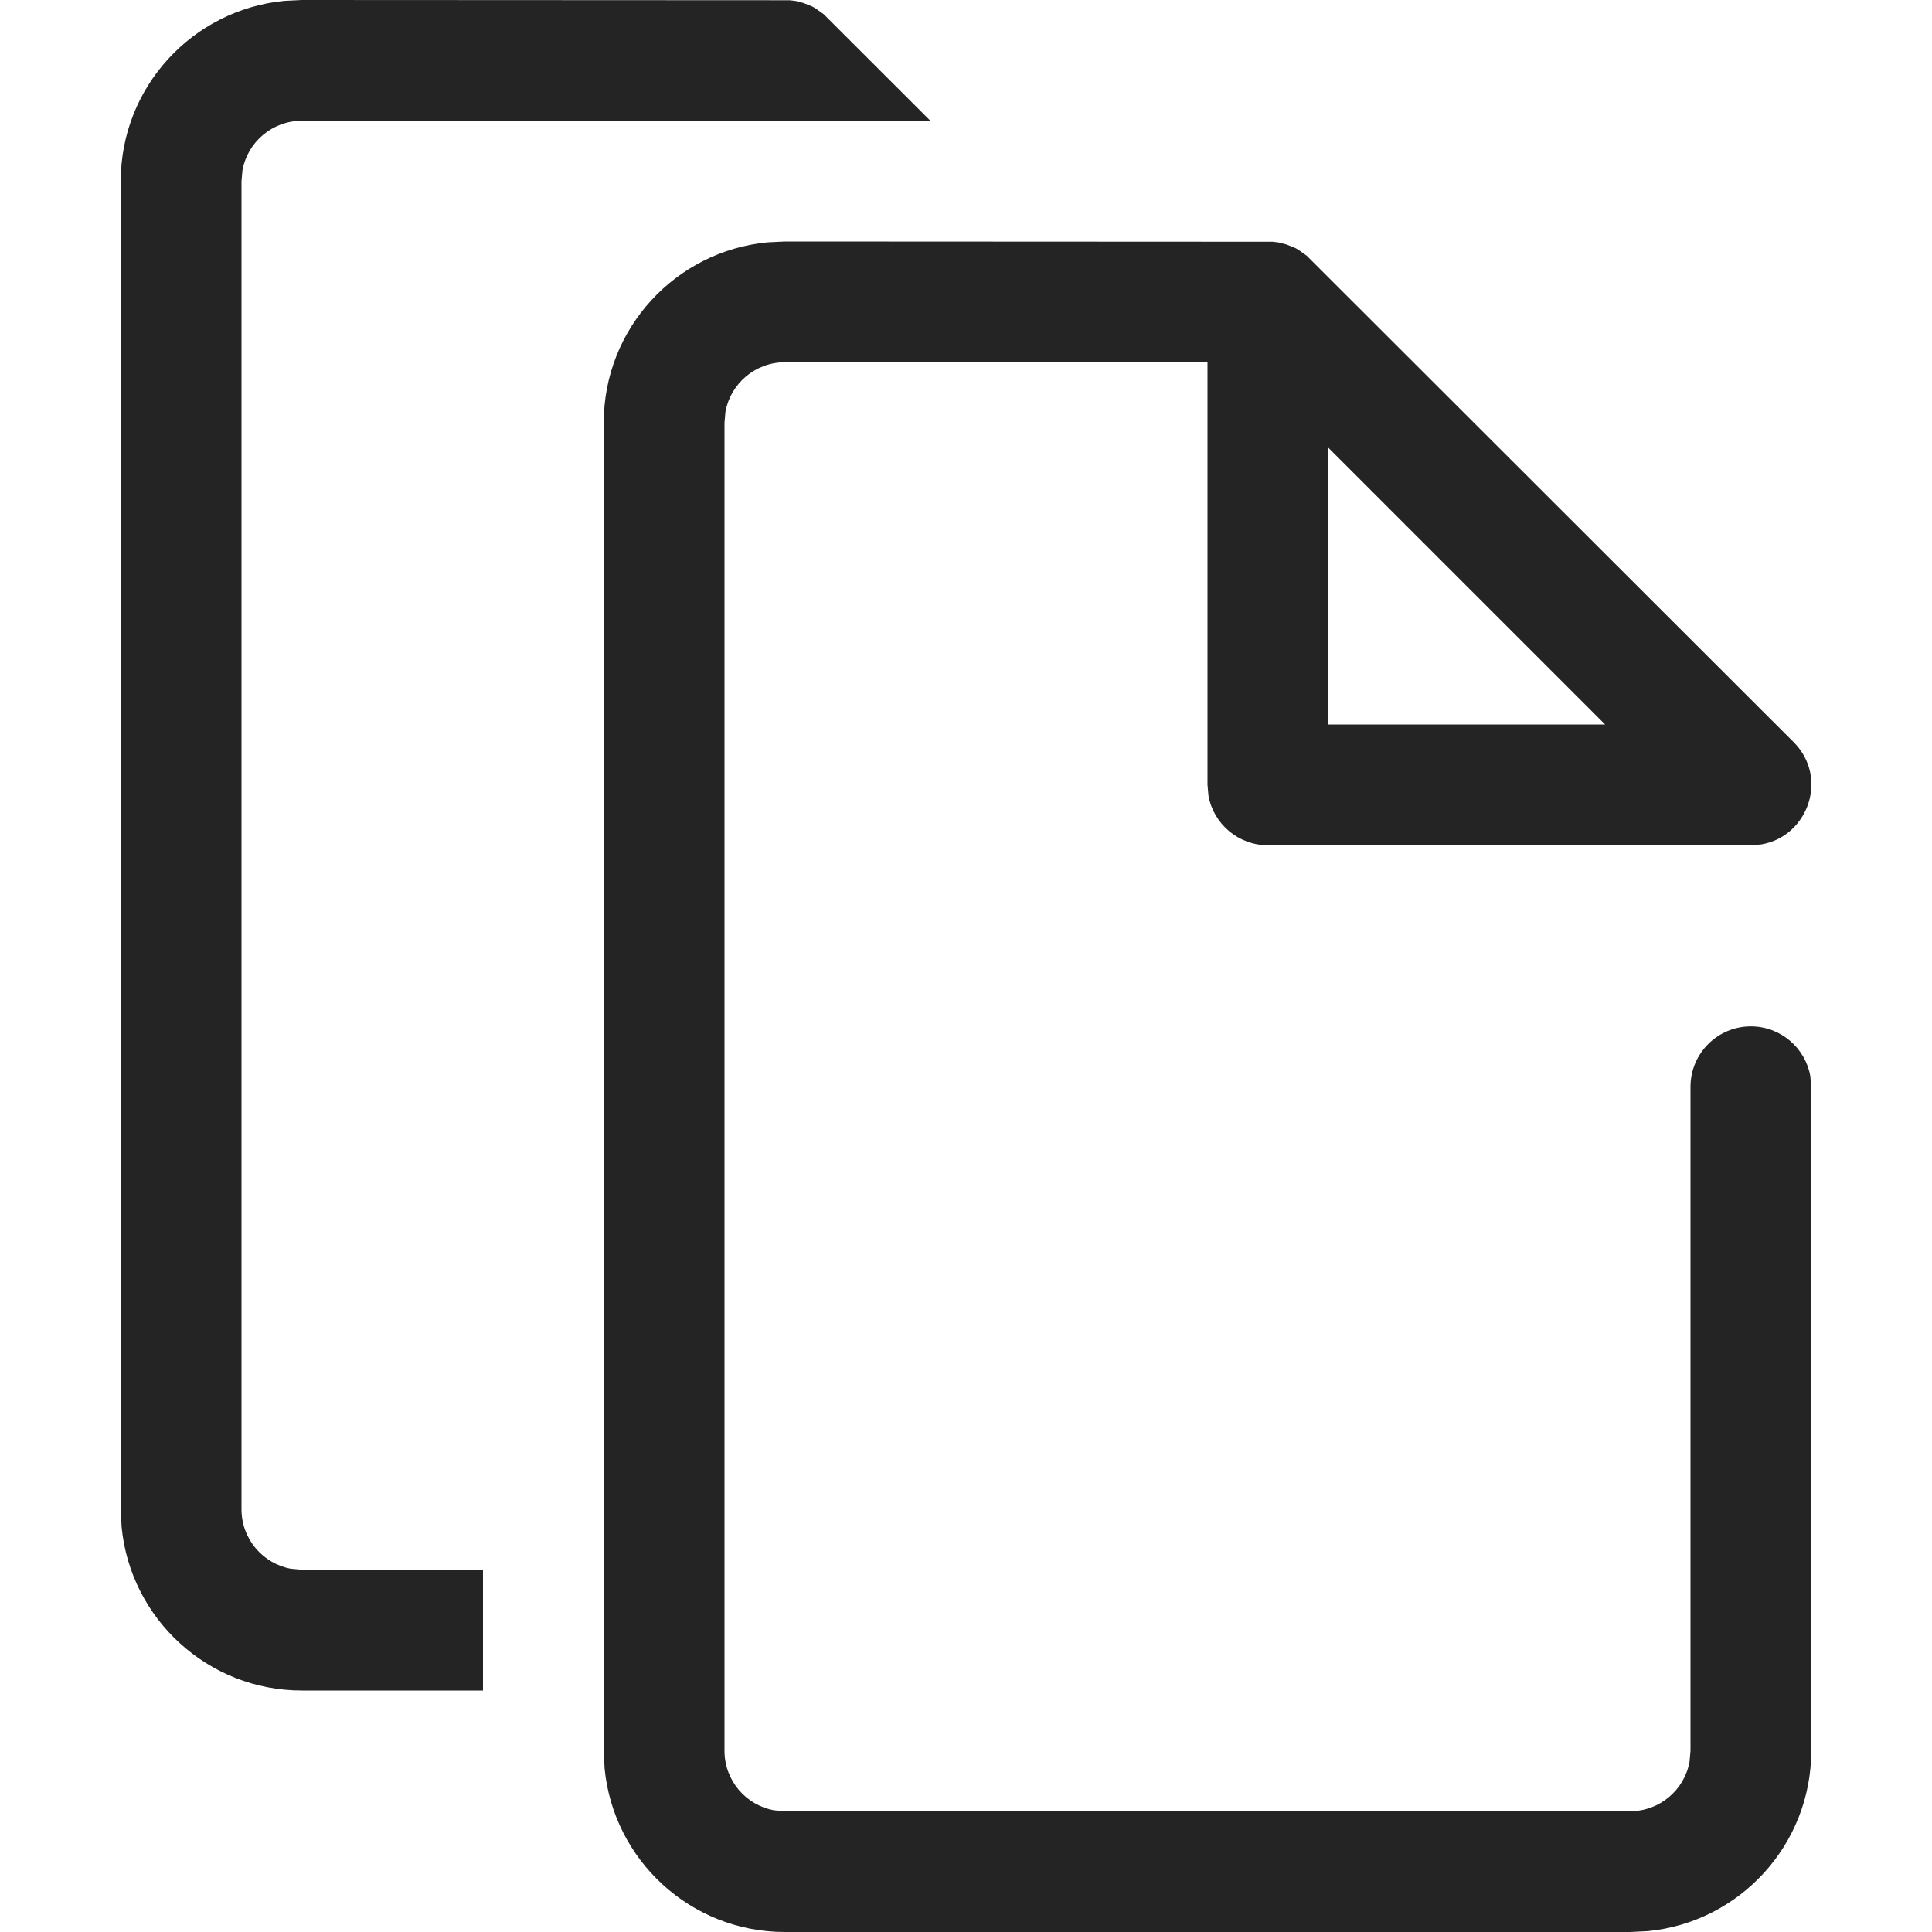 <svg width="16" height="16" viewBox="0 0 16 16" fill="none" xmlns="http://www.w3.org/2000/svg">
<path fill-rule="evenodd" clip-rule="evenodd" d="M2.5 0L6.54 0.002L6.59 0.008L6.655 0.025L6.727 0.054L6.752 0.068L6.822 0.118L7.705 1H6H4H2.5C2.255 1 2.05 1.177 2.008 1.41L2 1.5V12.5C2 12.745 2.177 12.95 2.41 12.992L2.5 13H4V14H2.5C1.72 14 1.08 13.405 1.007 12.645L1 12.5V1.5C1 0.72 1.595 0.08 2.356 0.007L2.5 0ZM11 4.465C11.001 4.486 11.001 4.507 11 4.528V6H13.293L11 3.707V4.465ZM10.54 2.002L6.5 2L6.356 2.007C5.595 2.08 5 2.72 5 3.5V14.5L5.007 14.645C5.08 15.405 5.72 16 6.5 16H13.5L13.645 15.993C14.405 15.92 15 15.28 15 14.5V9L14.992 8.91C14.95 8.677 14.745 8.5 14.5 8.5C14.224 8.5 14 8.724 14 9V14.5L13.992 14.59C13.95 14.823 13.745 15 13.5 15H6.5L6.41 14.992C6.177 14.95 6 14.745 6 14.5V3.5L6.008 3.41C6.05 3.177 6.255 3 6.5 3H10V6.5L10.008 6.59C10.05 6.823 10.255 7 10.5 7H14.5L14.586 6.993C14.973 6.929 15.148 6.44 14.854 6.146L10.822 2.118L10.752 2.068L10.727 2.054L10.655 2.025L10.59 2.008L10.54 2.002Z" fill="#242424"/>
</svg>
